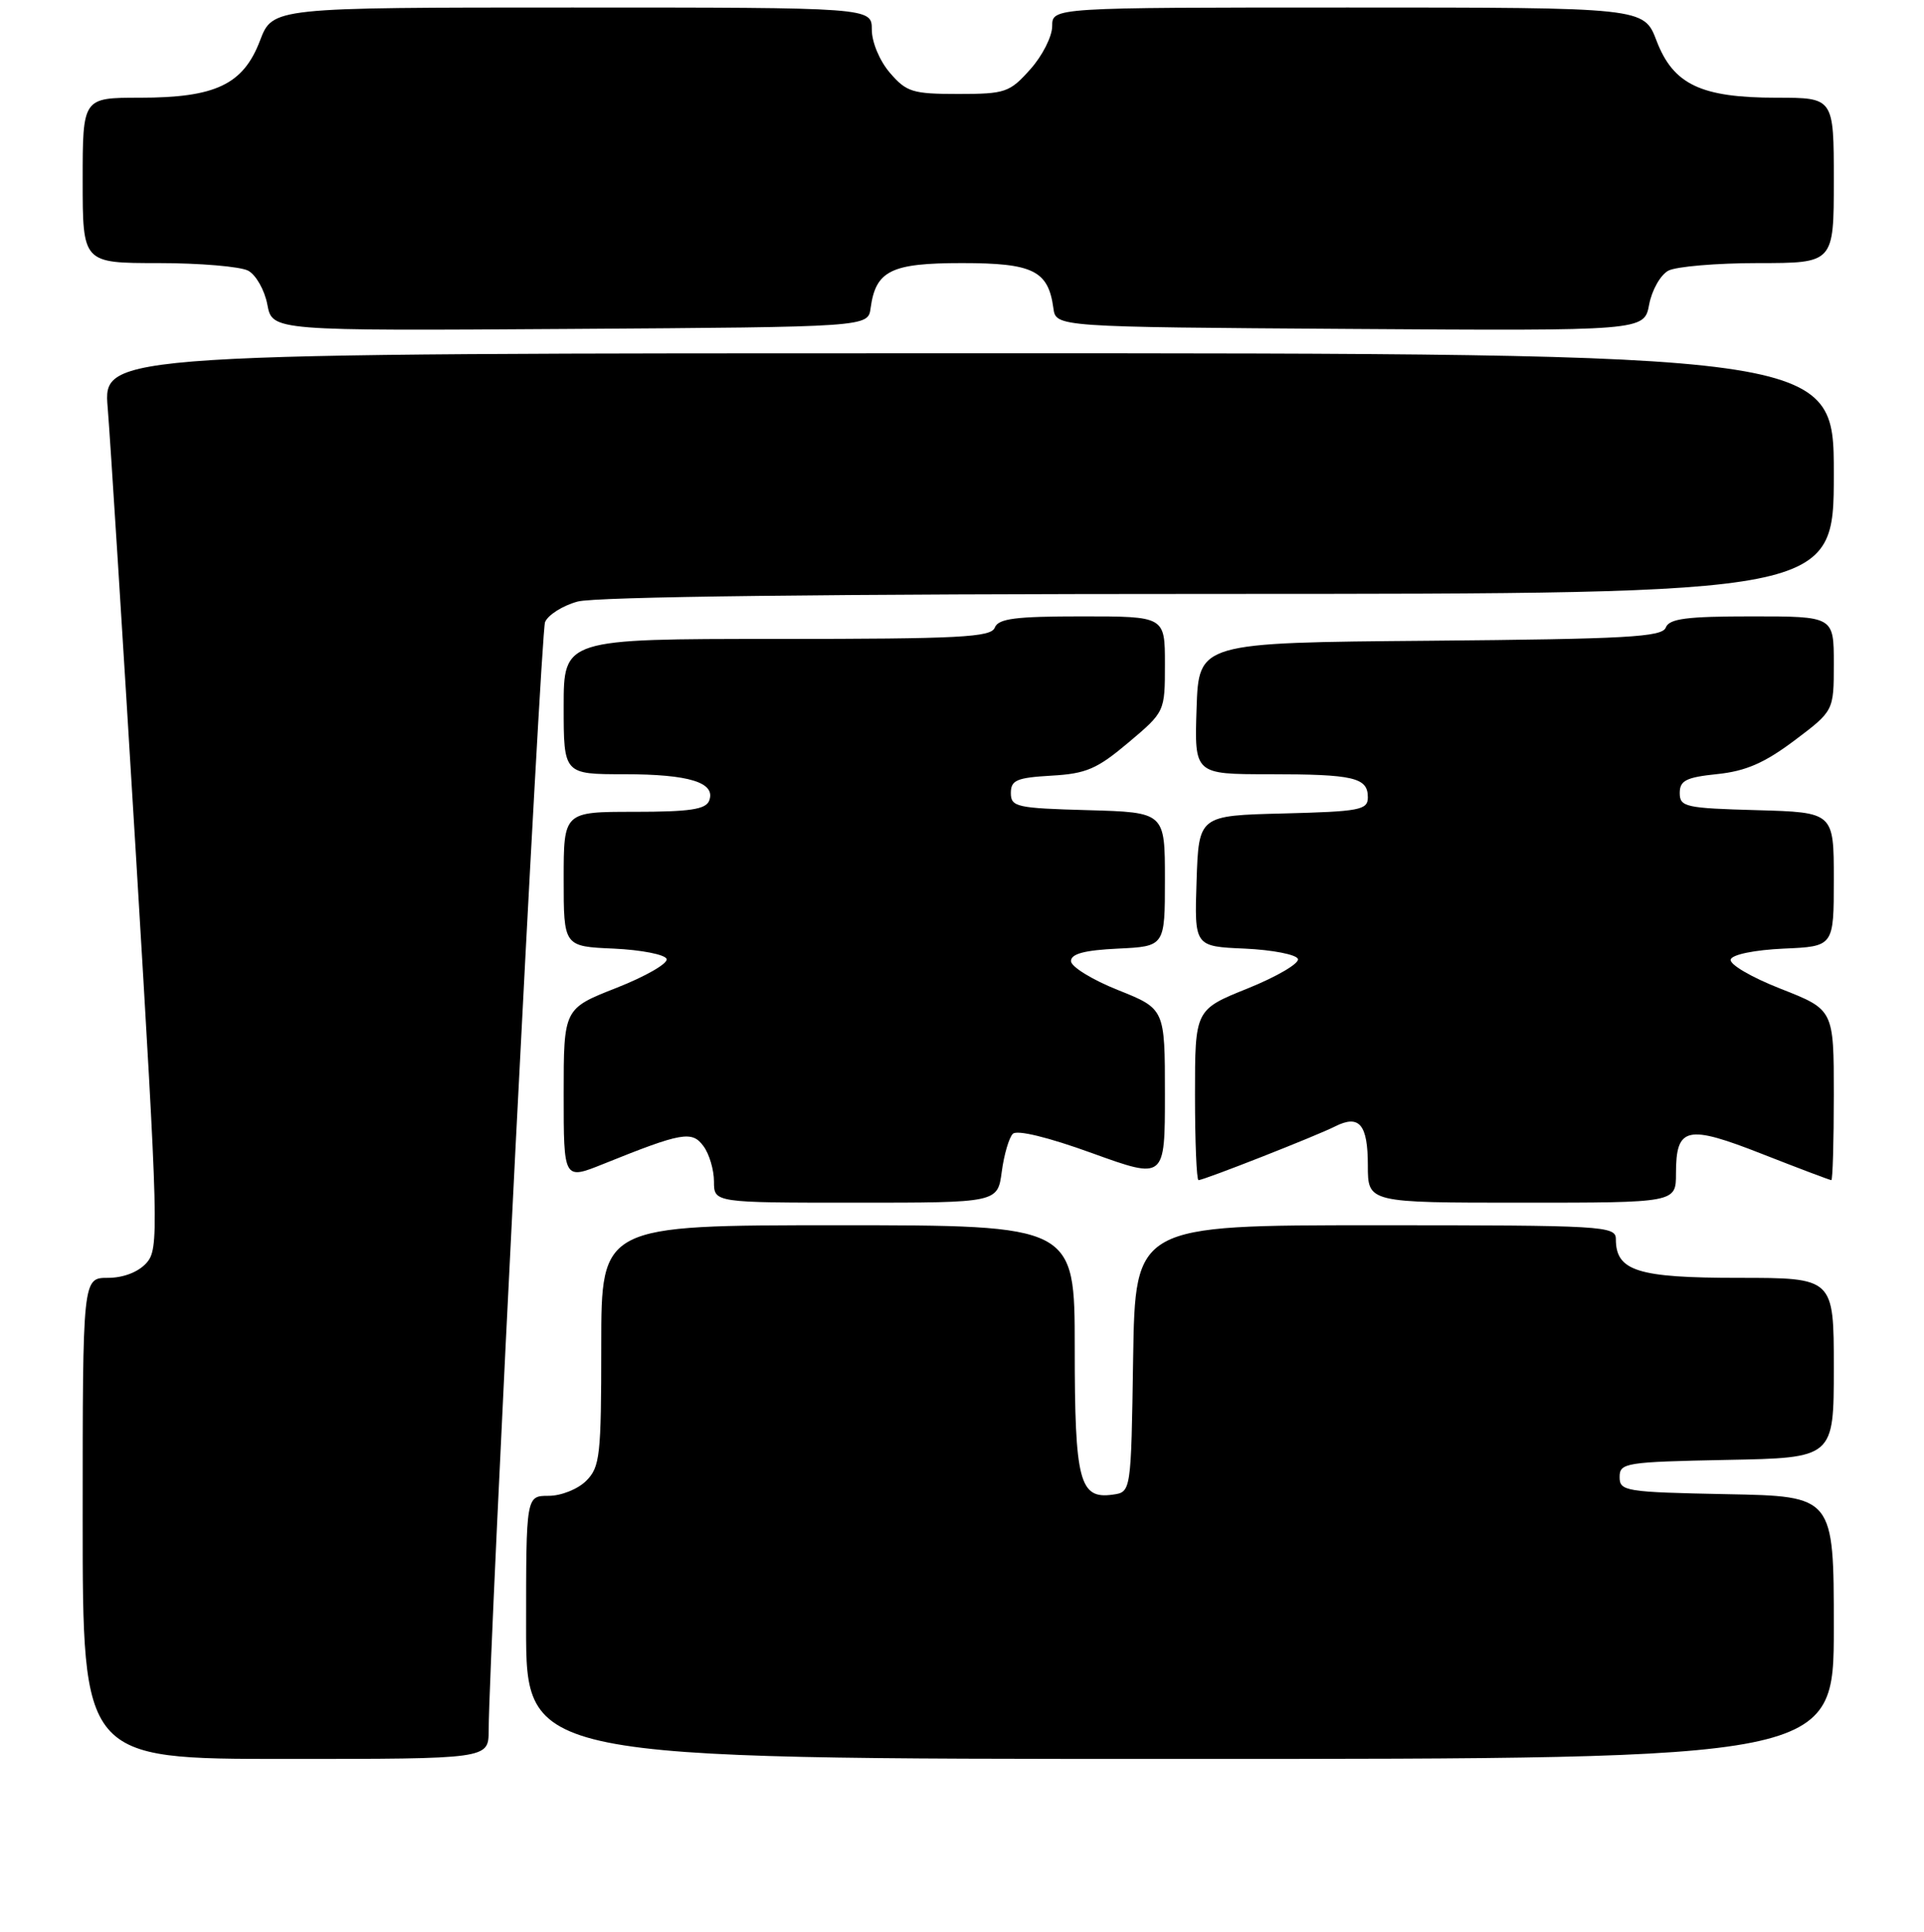 <?xml version="1.0" encoding="UTF-8" standalone="no"?>
<!DOCTYPE svg PUBLIC "-//W3C//DTD SVG 1.1//EN" "http://www.w3.org/Graphics/SVG/1.1/DTD/svg11.dtd" >
<svg xmlns="http://www.w3.org/2000/svg" xmlns:xlink="http://www.w3.org/1999/xlink" version="1.1" viewBox="0 0 256 257">
 <g >
 <path fill="currentColor"
d=" M 65.02 230.25 C 65.08 219.33 71.95 84.24 72.52 82.77 C 72.90 81.82 74.84 80.58 76.85 80.03 C 79.18 79.38 110.08 79.01 162.25 79.01 C 244.00 79.00 244.00 79.00 244.00 63.00 C 244.00 47.00 244.00 47.00 128.86 47.00 C 13.72 47.00 13.72 47.00 14.33 54.25 C 14.66 58.24 16.35 85.03 18.09 113.79 C 21.11 163.93 21.17 166.15 19.47 168.04 C 18.38 169.24 16.40 170.00 14.35 170.00 C 11.00 170.00 11.00 170.00 11.00 202.00 C 11.00 234.00 11.00 234.00 38.00 234.00 C 65.00 234.00 65.00 234.00 65.02 230.25 Z  M 244.00 216.53 C 244.00 199.05 244.00 199.05 229.75 198.78 C 216.26 198.51 215.50 198.39 215.50 196.50 C 215.50 194.61 216.26 194.49 229.75 194.22 C 244.00 193.95 244.00 193.95 244.00 181.97 C 244.00 170.00 244.00 170.00 231.33 170.00 C 217.88 170.00 215.00 169.09 215.00 164.85 C 215.00 163.09 213.44 163.00 183.02 163.00 C 151.05 163.00 151.05 163.00 150.77 180.75 C 150.50 198.50 150.50 198.50 148.06 198.84 C 143.62 199.47 143.00 197.08 143.00 179.31 C 143.00 163.00 143.00 163.00 111.50 163.00 C 80.00 163.00 80.00 163.00 80.00 179.00 C 80.00 193.67 79.83 195.17 78.00 197.00 C 76.89 198.11 74.67 199.00 73.00 199.00 C 70.00 199.00 70.00 199.00 70.00 216.50 C 70.00 234.00 70.00 234.00 157.00 234.00 C 244.00 234.00 244.00 234.00 244.00 216.53 Z  M 133.29 155.88 C 133.59 153.61 134.26 151.34 134.76 150.84 C 135.32 150.28 139.47 151.29 145.34 153.42 C 155.00 156.91 155.00 156.91 155.00 145.56 C 155.00 134.21 155.00 134.21 148.75 131.71 C 145.31 130.34 142.50 128.60 142.50 127.86 C 142.50 126.89 144.30 126.41 148.75 126.20 C 155.00 125.90 155.00 125.90 155.00 116.99 C 155.00 108.07 155.00 108.07 144.75 107.78 C 135.26 107.52 134.50 107.35 134.50 105.50 C 134.50 103.79 135.27 103.46 139.89 103.19 C 144.52 102.93 145.96 102.31 150.14 98.79 C 155.00 94.69 155.00 94.69 155.00 88.34 C 155.00 82.00 155.00 82.00 143.97 82.00 C 135.09 82.00 132.83 82.29 132.36 83.50 C 131.87 84.78 127.71 85.00 103.39 85.00 C 75.00 85.00 75.00 85.00 75.00 94.00 C 75.00 103.00 75.00 103.00 83.07 103.00 C 91.72 103.00 95.28 104.11 94.36 106.52 C 93.91 107.68 91.78 108.00 84.39 108.00 C 75.00 108.00 75.00 108.00 75.00 116.95 C 75.00 125.91 75.00 125.91 81.67 126.20 C 85.34 126.37 88.50 126.99 88.70 127.58 C 88.89 128.18 85.89 129.90 82.03 131.42 C 75.00 134.18 75.00 134.18 75.00 145.57 C 75.00 156.97 75.00 156.97 80.25 154.86 C 90.75 150.63 92.08 150.39 93.61 152.49 C 94.38 153.53 95.00 155.65 95.00 157.19 C 95.00 160.00 95.00 160.00 113.87 160.00 C 132.74 160.00 132.74 160.00 133.29 155.88 Z  M 223.00 156.12 C 223.00 149.89 224.42 149.57 234.49 153.53 C 239.36 155.44 243.49 157.00 243.67 157.00 C 243.85 157.00 244.00 151.90 244.00 145.66 C 244.00 134.32 244.00 134.32 236.95 131.55 C 233.02 130.01 230.07 128.28 230.28 127.64 C 230.50 126.98 233.46 126.38 237.33 126.20 C 244.00 125.91 244.00 125.91 244.00 116.99 C 244.00 108.07 244.00 108.07 233.75 107.78 C 224.26 107.52 223.50 107.35 223.50 105.50 C 223.50 103.84 224.34 103.41 228.50 102.98 C 232.28 102.59 234.78 101.50 238.75 98.52 C 244.00 94.57 244.00 94.57 244.00 88.29 C 244.00 82.00 244.00 82.00 233.11 82.00 C 224.39 82.00 222.10 82.30 221.64 83.49 C 221.16 84.75 216.43 85.01 190.29 85.24 C 159.50 85.50 159.50 85.50 159.21 94.25 C 158.92 103.00 158.92 103.00 168.88 103.00 C 180.14 103.00 182.00 103.44 182.00 106.07 C 182.00 107.76 180.95 107.96 170.75 108.22 C 159.50 108.50 159.50 108.50 159.21 117.20 C 158.92 125.91 158.92 125.91 165.63 126.20 C 169.32 126.37 172.50 126.99 172.70 127.58 C 172.89 128.17 169.89 129.93 166.03 131.49 C 159.00 134.32 159.00 134.32 159.00 145.66 C 159.00 151.90 159.21 157.00 159.47 157.00 C 160.18 157.00 175.17 151.11 177.65 149.85 C 180.87 148.23 182.00 149.58 182.00 155.06 C 182.00 160.00 182.00 160.00 202.50 160.00 C 223.00 160.00 223.00 160.00 223.00 156.12 Z  M 115.84 41.00 C 116.52 36.00 118.54 35.00 128.00 35.00 C 137.46 35.00 139.48 36.00 140.16 41.00 C 140.50 43.50 140.50 43.50 179.64 43.76 C 218.77 44.02 218.77 44.02 219.43 40.52 C 219.79 38.60 220.94 36.57 221.98 36.01 C 223.02 35.46 228.40 35.00 233.93 35.00 C 244.00 35.00 244.00 35.00 244.00 24.00 C 244.00 13.00 244.00 13.00 236.40 13.00 C 226.32 13.00 222.64 11.25 220.41 5.41 C 218.73 1.00 218.73 1.00 179.36 1.00 C 140.00 1.00 140.00 1.00 140.00 3.48 C 140.00 4.85 138.69 7.44 137.08 9.23 C 134.34 12.30 133.76 12.50 127.50 12.50 C 121.43 12.50 120.61 12.25 118.41 9.69 C 117.04 8.10 116.00 5.61 116.00 3.94 C 116.00 1.00 116.00 1.00 76.14 1.00 C 36.27 1.00 36.27 1.00 34.59 5.41 C 32.36 11.25 28.68 13.00 18.60 13.00 C 11.00 13.00 11.00 13.00 11.00 24.00 C 11.00 35.00 11.00 35.00 21.07 35.00 C 26.60 35.00 31.98 35.46 33.02 36.01 C 34.06 36.57 35.21 38.60 35.57 40.52 C 36.23 44.02 36.23 44.02 75.86 43.76 C 115.50 43.50 115.50 43.50 115.84 41.00 Z "/>
</g>
</svg>